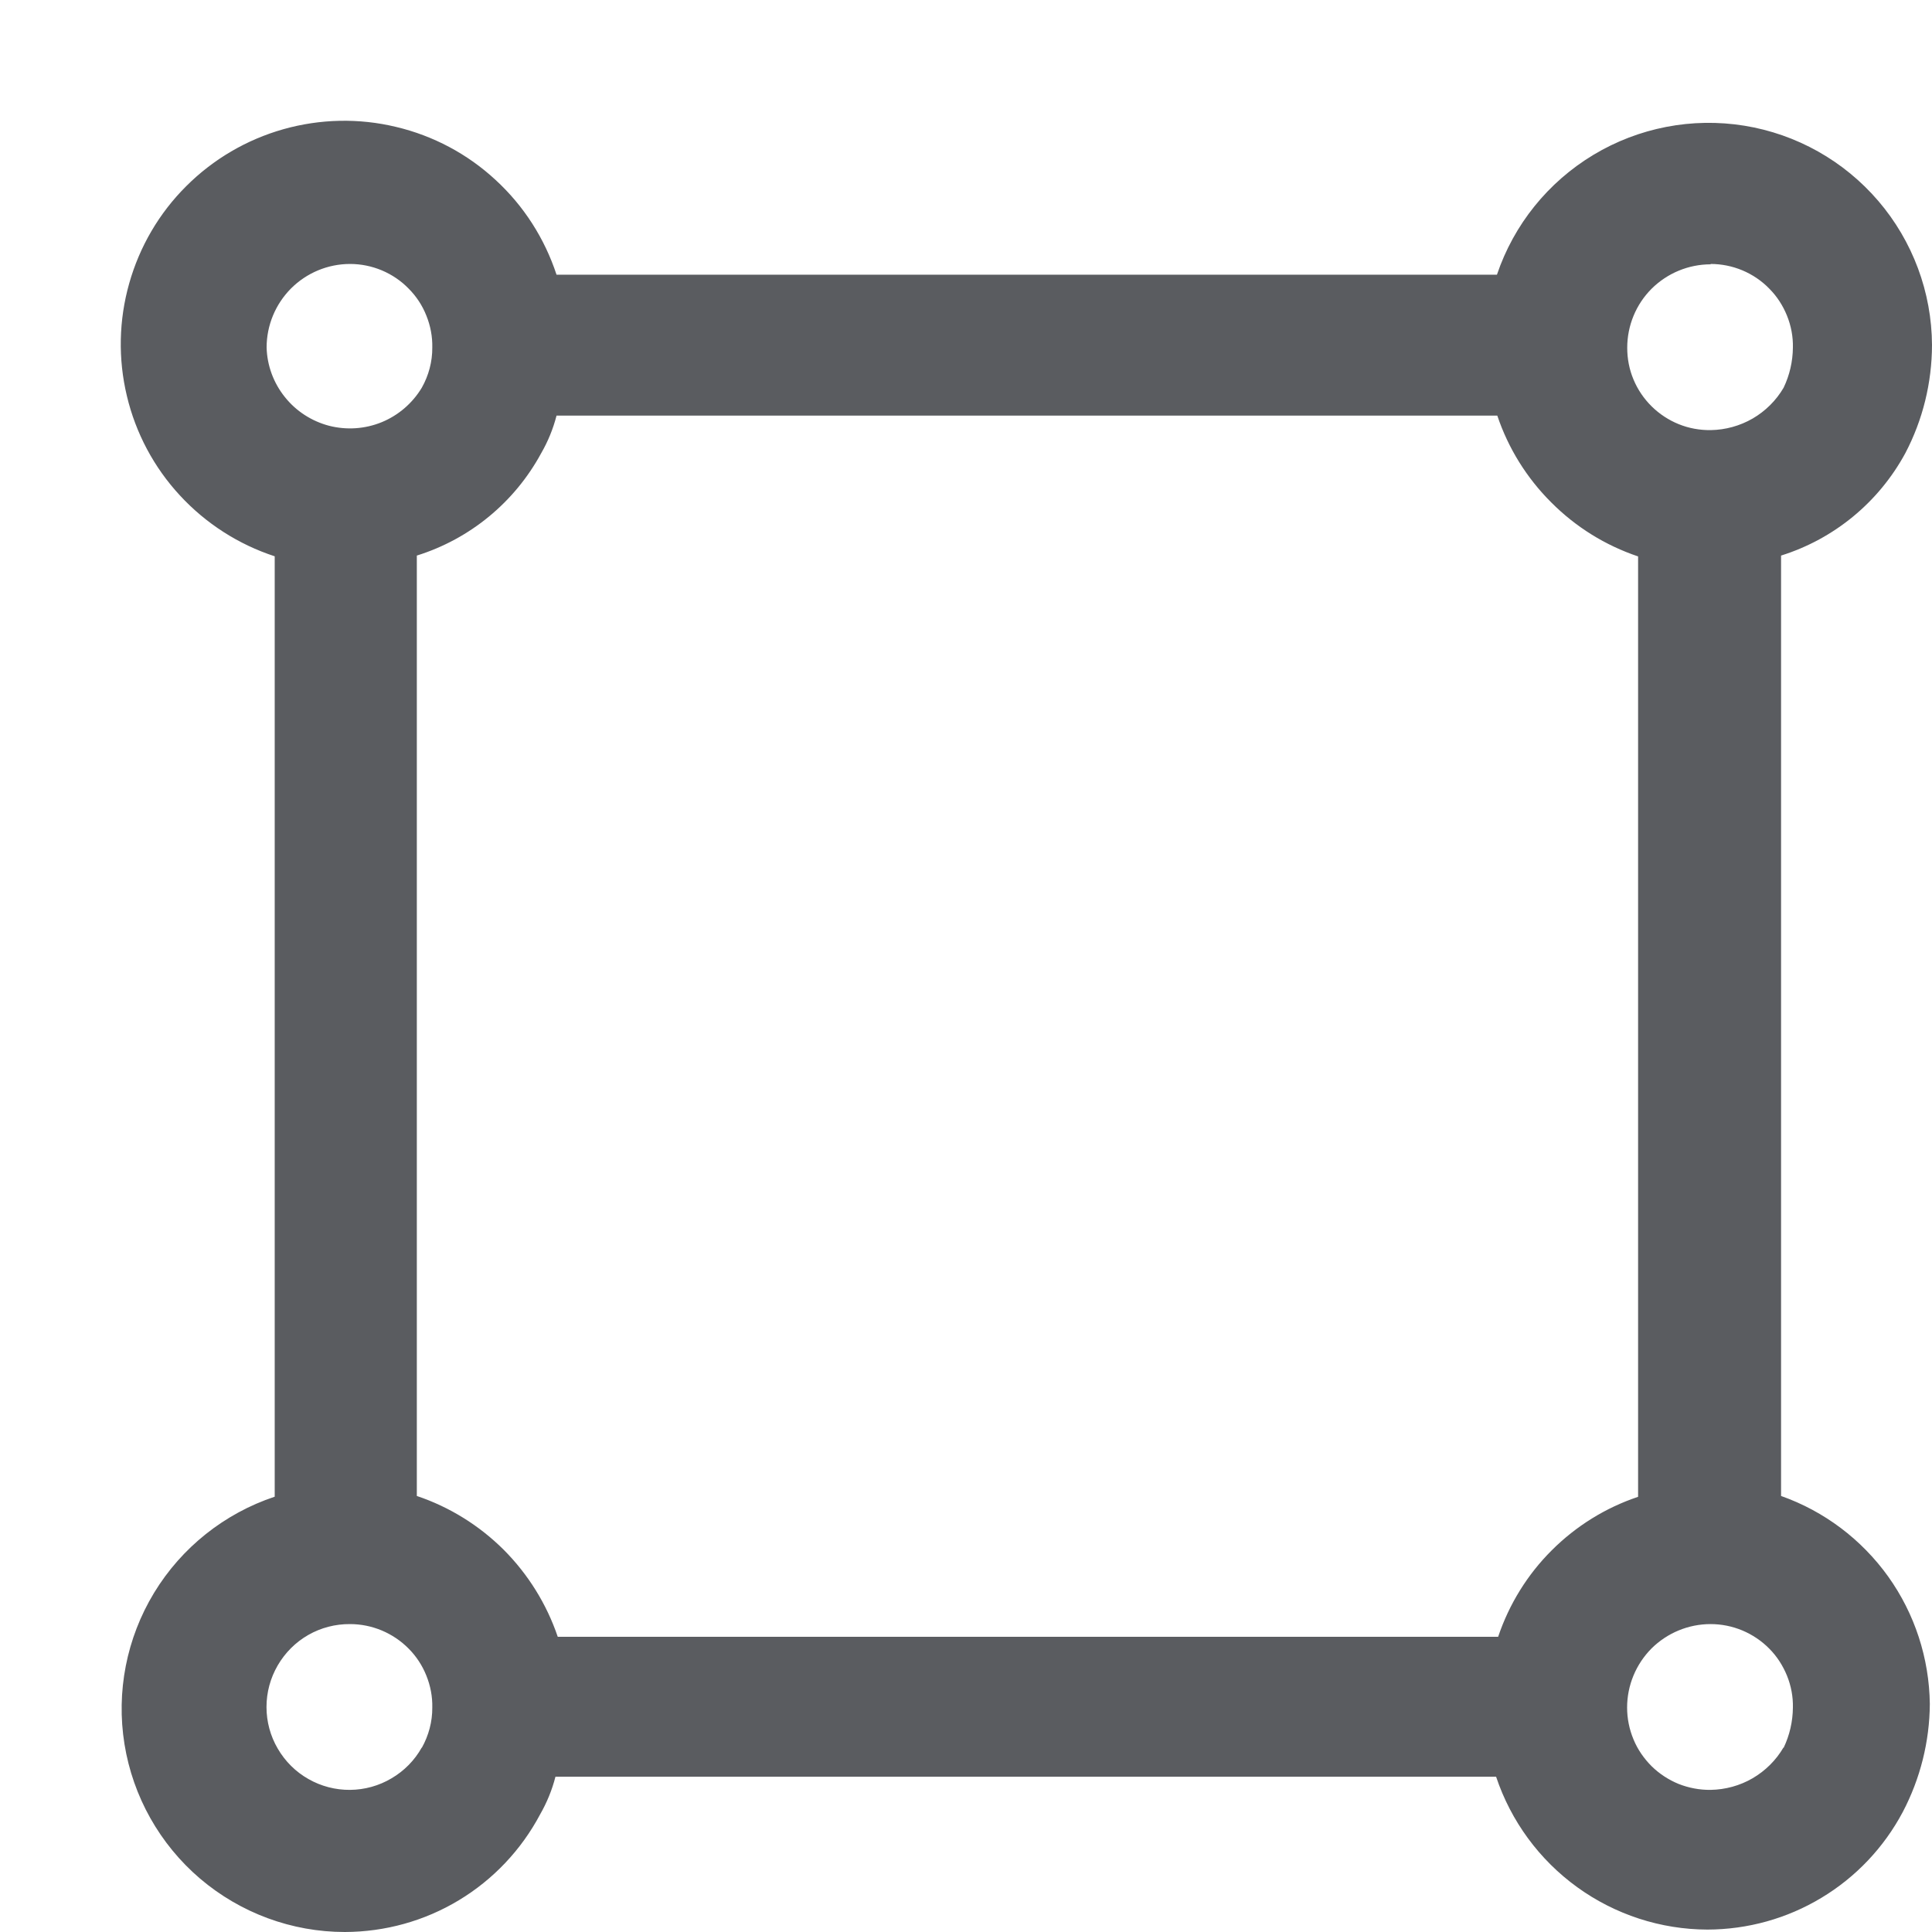 <svg width="16" height="16" viewBox="0 0 16 16" fill="none" xmlns="http://www.w3.org/2000/svg">
<path d="M14.75 12.389V4.601C15.19 4.463 15.559 4.159 15.779 3.753C15.924 3.477 15.999 3.17 16 2.858C15.998 2.42 15.84 1.997 15.556 1.665C15.271 1.332 14.878 1.111 14.446 1.041C14.013 0.971 13.57 1.057 13.195 1.283C12.82 1.509 12.537 1.86 12.397 2.275H4.609C4.51 1.974 4.337 1.704 4.104 1.49C3.872 1.275 3.588 1.124 3.28 1.051C2.973 0.977 2.652 0.984 2.347 1.07C2.043 1.156 1.766 1.318 1.542 1.542C1.318 1.765 1.156 2.042 1.07 2.347C0.984 2.651 0.977 2.972 1.051 3.28C1.124 3.587 1.275 3.871 1.49 4.103C1.704 4.335 1.975 4.509 2.275 4.607V12.395C1.858 12.534 1.504 12.816 1.276 13.191C1.048 13.567 0.961 14.011 1.031 14.445C1.101 14.878 1.323 15.273 1.657 15.558C1.992 15.843 2.417 16 2.856 16C3.189 15.999 3.515 15.909 3.8 15.737C4.084 15.566 4.317 15.32 4.473 15.026C4.529 14.928 4.572 14.824 4.6 14.714H12.39C12.513 15.082 12.748 15.402 13.062 15.629C13.376 15.856 13.753 15.979 14.141 15.98C14.473 15.979 14.799 15.889 15.084 15.717C15.369 15.546 15.602 15.3 15.758 15.006C15.903 14.73 15.98 14.423 15.982 14.111C15.977 13.732 15.857 13.364 15.637 13.056C15.416 12.748 15.107 12.515 14.75 12.389ZM12.416 13.555H4.619C4.527 13.284 4.374 13.038 4.172 12.835C3.969 12.633 3.723 12.48 3.452 12.389V4.601C3.893 4.463 4.262 4.159 4.482 3.753C4.538 3.656 4.581 3.551 4.609 3.442H12.4C12.491 3.713 12.644 3.959 12.847 4.161C13.049 4.364 13.295 4.517 13.566 4.608V12.396C13.297 12.486 13.052 12.638 12.851 12.839C12.649 13.04 12.498 13.285 12.407 13.555H12.416ZM14.166 2.186C14.257 2.186 14.346 2.204 14.43 2.239C14.513 2.274 14.589 2.325 14.652 2.39C14.716 2.454 14.765 2.53 14.799 2.614C14.833 2.698 14.85 2.788 14.848 2.878C14.847 2.993 14.821 3.107 14.771 3.211C14.709 3.317 14.621 3.404 14.515 3.466C14.409 3.527 14.29 3.56 14.167 3.562C14.077 3.563 13.987 3.547 13.903 3.513C13.819 3.479 13.743 3.429 13.679 3.366C13.614 3.302 13.563 3.227 13.528 3.143C13.493 3.06 13.476 2.971 13.476 2.88C13.476 2.697 13.548 2.521 13.678 2.391C13.808 2.262 13.984 2.189 14.167 2.189L14.166 2.186ZM2.899 2.186C2.989 2.186 3.078 2.204 3.162 2.239C3.245 2.274 3.321 2.325 3.384 2.39C3.448 2.454 3.498 2.53 3.531 2.614C3.565 2.698 3.582 2.788 3.58 2.878C3.581 2.995 3.55 3.11 3.493 3.211C3.416 3.339 3.3 3.439 3.162 3.496C3.023 3.553 2.87 3.563 2.725 3.526C2.581 3.488 2.452 3.405 2.359 3.288C2.265 3.171 2.212 3.027 2.208 2.878C2.208 2.694 2.281 2.519 2.41 2.389C2.54 2.259 2.716 2.186 2.899 2.186H2.899ZM3.493 14.472C3.434 14.578 3.347 14.666 3.243 14.727C3.139 14.789 3.02 14.822 2.899 14.823C2.778 14.824 2.659 14.793 2.554 14.733C2.448 14.673 2.361 14.586 2.3 14.481C2.239 14.377 2.207 14.258 2.207 14.137C2.207 14.015 2.239 13.897 2.3 13.792C2.361 13.687 2.448 13.6 2.553 13.54C2.658 13.48 2.777 13.449 2.899 13.45C2.989 13.45 3.078 13.468 3.162 13.503C3.245 13.538 3.321 13.589 3.384 13.653C3.448 13.717 3.498 13.794 3.531 13.877C3.565 13.961 3.582 14.051 3.58 14.141C3.581 14.258 3.55 14.373 3.493 14.475V14.472ZM14.77 14.472C14.708 14.578 14.62 14.665 14.514 14.727C14.409 14.788 14.289 14.821 14.166 14.823C14.076 14.824 13.986 14.807 13.902 14.774C13.819 14.74 13.742 14.69 13.678 14.627C13.614 14.563 13.562 14.488 13.528 14.405C13.493 14.321 13.475 14.232 13.475 14.141C13.475 13.958 13.548 13.782 13.677 13.652C13.807 13.523 13.983 13.45 14.166 13.45C14.257 13.45 14.346 13.468 14.43 13.503C14.513 13.538 14.589 13.589 14.652 13.653C14.716 13.717 14.765 13.794 14.799 13.877C14.833 13.961 14.85 14.051 14.848 14.141C14.847 14.257 14.821 14.37 14.771 14.475L14.77 14.472Z" fill="#5A5C60"/>
</svg>

